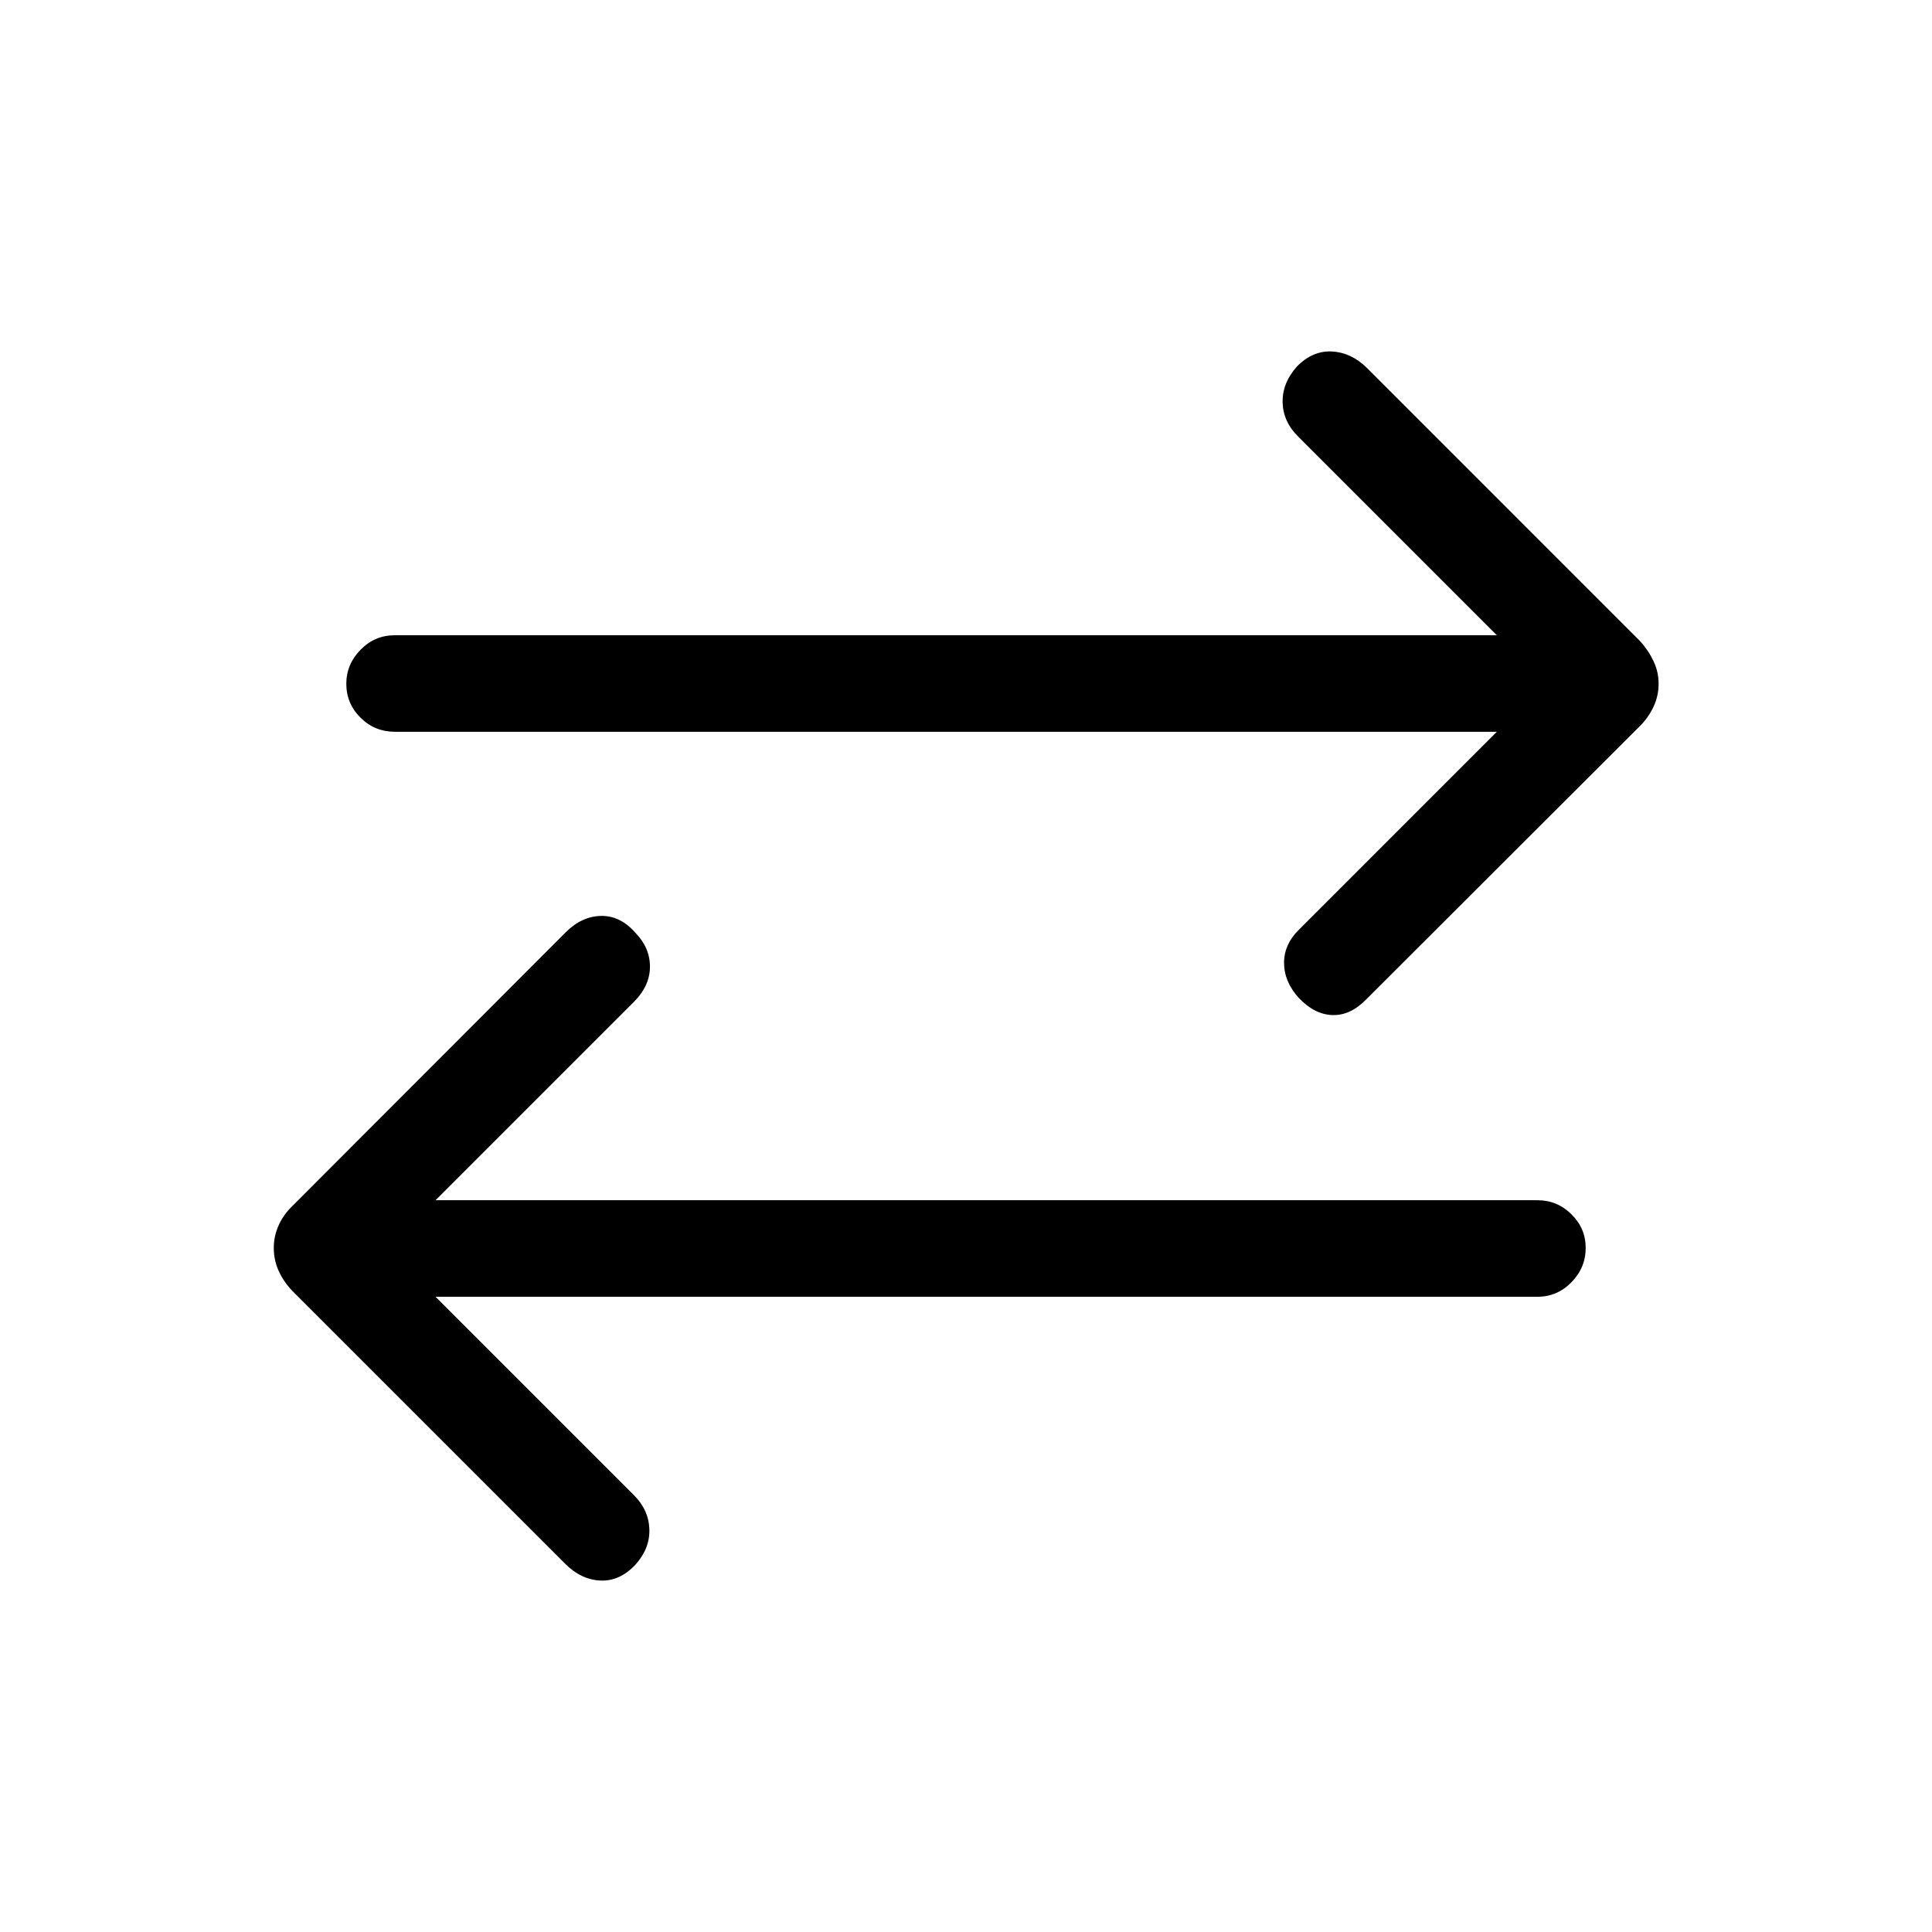 <svg xmlns="http://www.w3.org/2000/svg" height="20" viewBox="0 -960 960 960" width="20"><path d="m216.42-315.65 98.54 98.54q7.42 7.42 7.71 17.01.29 9.6-7.02 17.69-7.8 8.22-17.36 7.77-9.56-.44-17.37-8.25L145.27-318.54q-4.31-4.51-6.77-9.89-2.46-5.38-2.46-11.5 0-5.93 2.46-11.31 2.46-5.38 6.77-9.49l135.8-135.99q7.97-7.97 17.54-8.16 9.57-.2 17.04 8.3 7.31 7.48 7.31 16.86 0 9.37-7.61 17.18l-98.93 98.93h547.62q9.76 0 16.82 7 7.06 7 7.06 16.67 0 9.86-7.06 17.07-7.06 7.22-16.82 7.22H216.42Zm527.35-280.74H196.15q-9.95 0-17.01-7-7.06-7-7.06-16.86 0-9.67 7.06-16.88 7.06-7.22 17.01-7.22h547.62l-98.54-98.54q-7.61-7.42-7.9-17.01-.29-9.6 7.02-17.89 7.8-8.02 17.36-7.57 9.56.44 17.37 8.05l135.84 135.85q4.12 4.51 6.67 9.89 2.56 5.38 2.56 11.31 0 6.12-2.56 11.5-2.55 5.38-6.67 9.49l-135.99 135.8q-7.97 8.16-16.87 7.85-8.91-.3-16.71-8.52-7.31-8.09-7.31-17.47 0-9.38 7.81-16.85l97.92-97.93Z"/></svg>